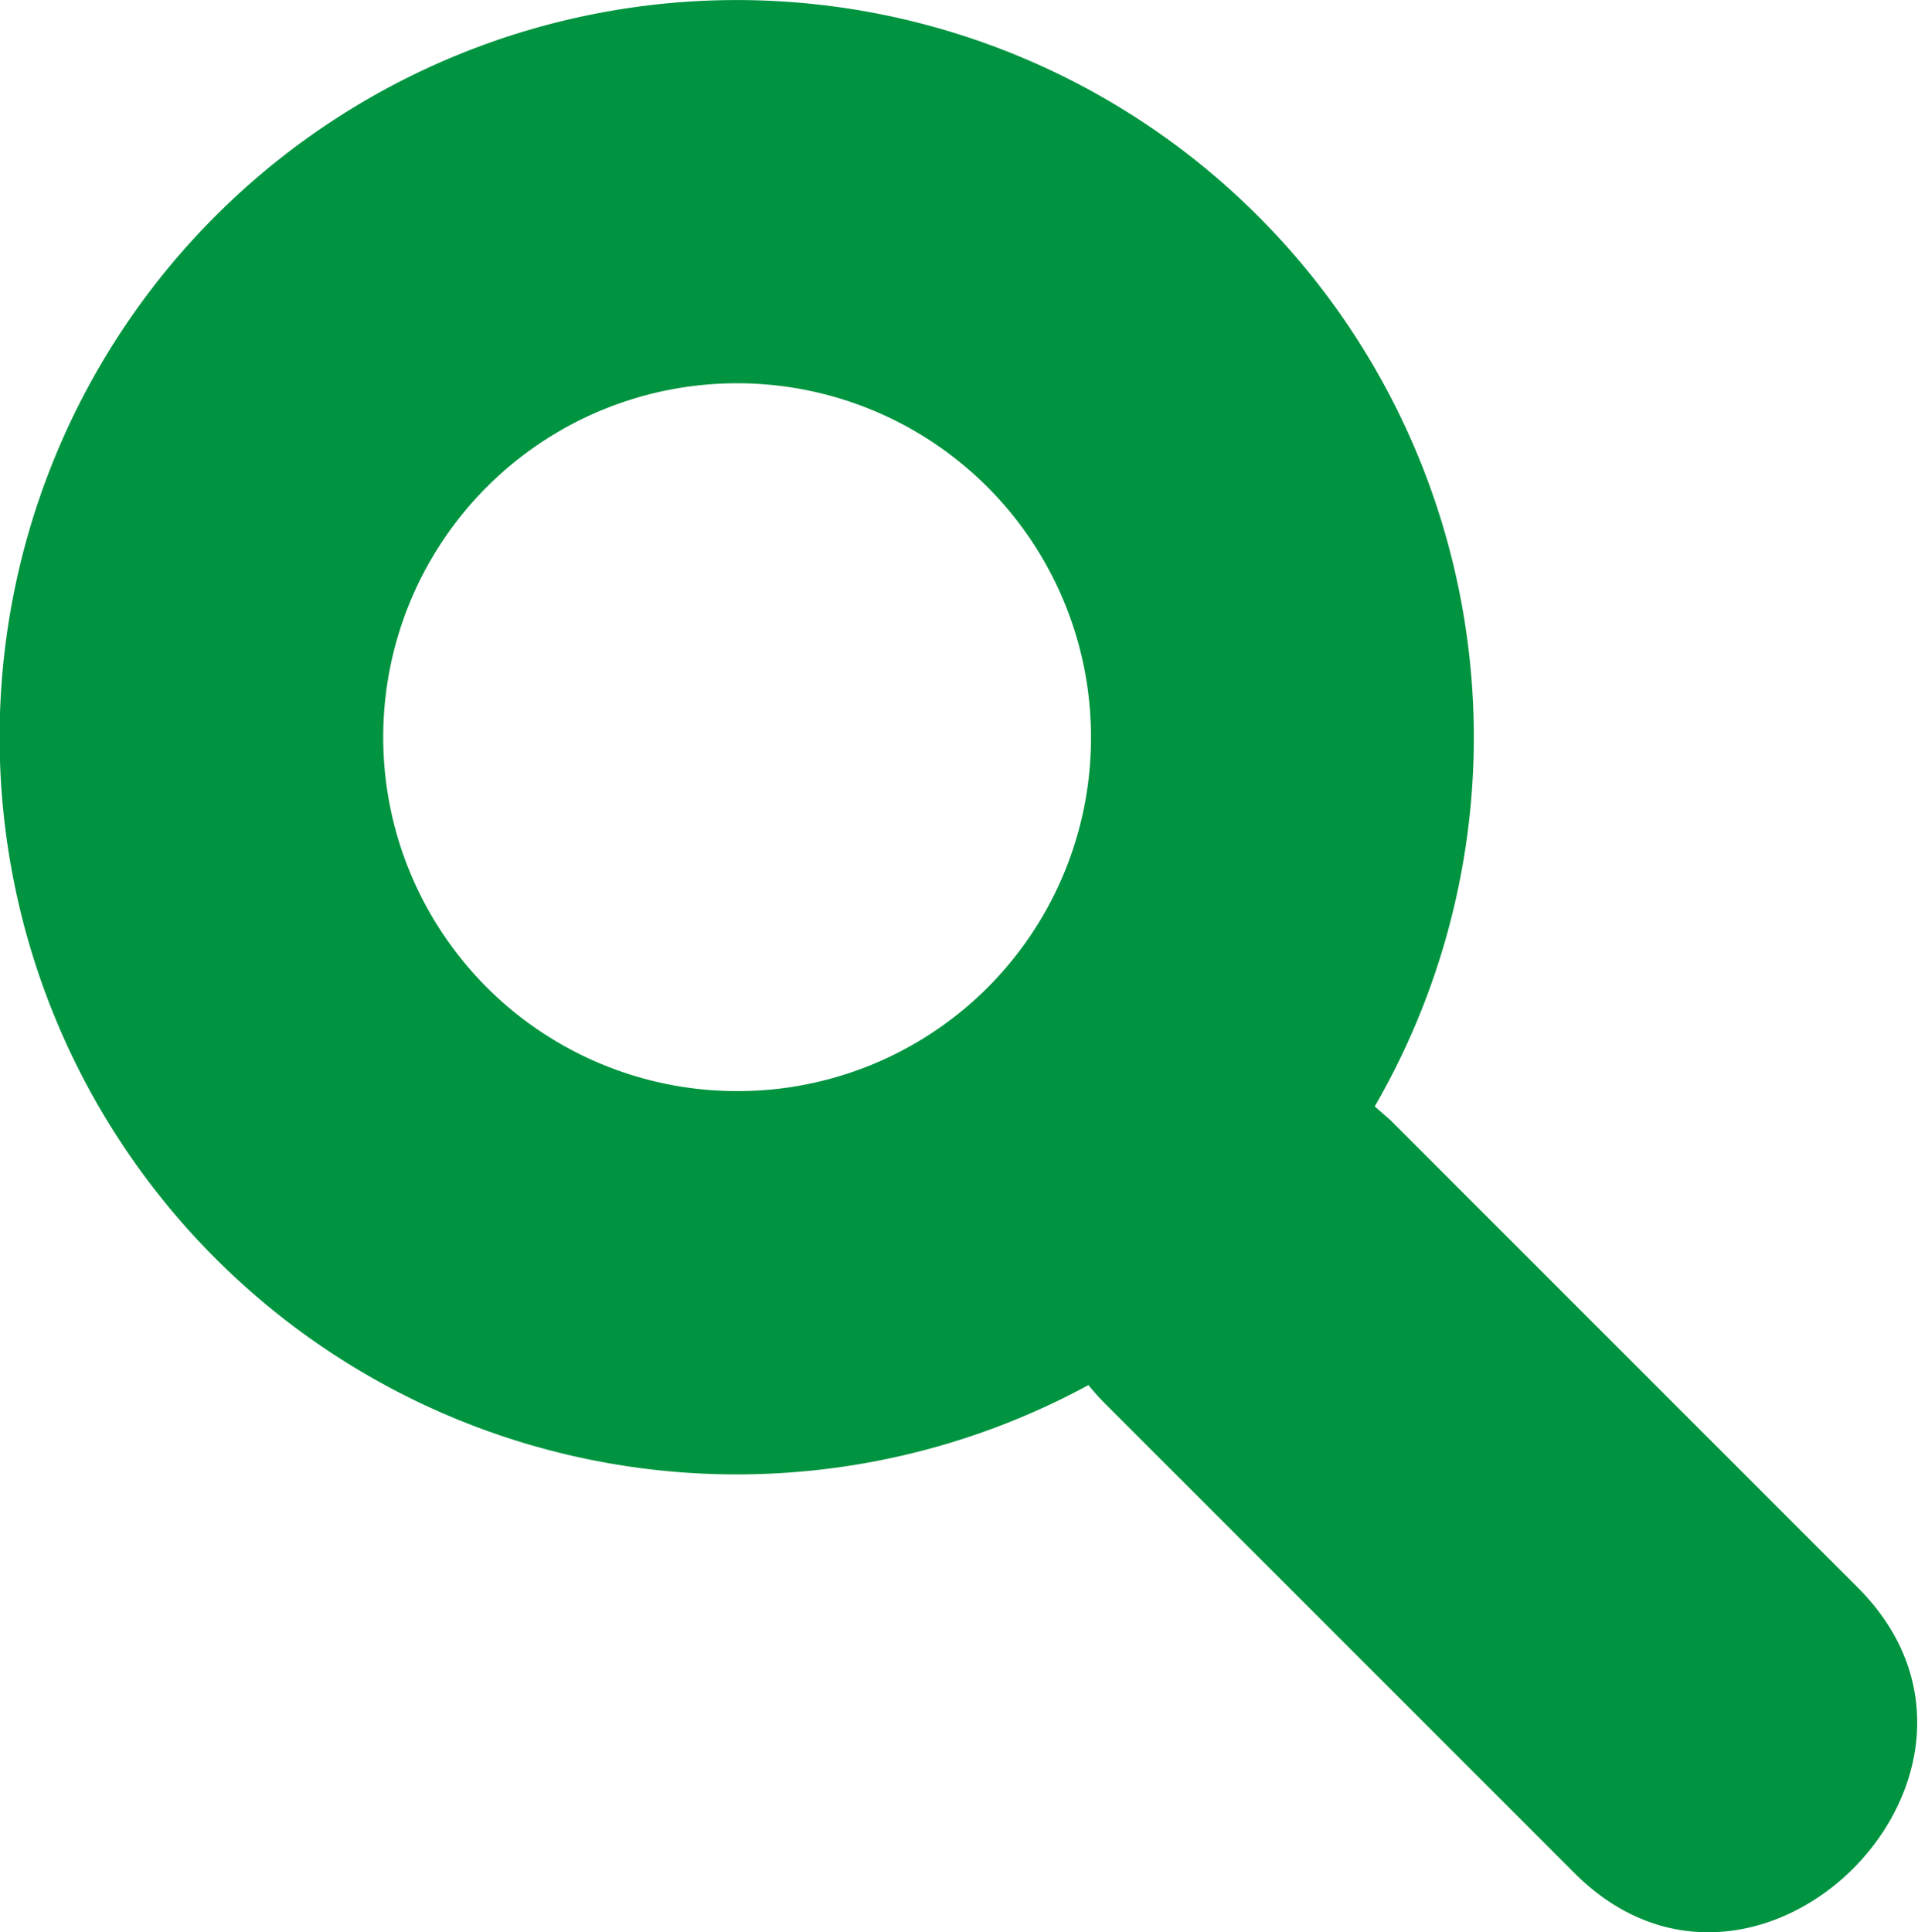 <svg xmlns="http://www.w3.org/2000/svg" viewBox="0 0 30.08 30.3"><defs><style>.cls-1{fill:#009440;}</style></defs><g id="Capa_2" data-name="Capa 2"><g id="Capa_1-2" data-name="Capa 1"><path class="cls-1" d="M29.15,24.91,21.8,17.56l-.24-.21a11.56,11.56,0,1,0-4.49,4.37,3.65,3.65,0,0,0,.27.3l7.35,7.35C27.56,32.25,32,27.79,29.15,24.91Zm-17.59-7.8a5.55,5.55,0,1,1,5.55-5.55A5.54,5.54,0,0,1,11.56,17.11Z"/></g></g></svg>
